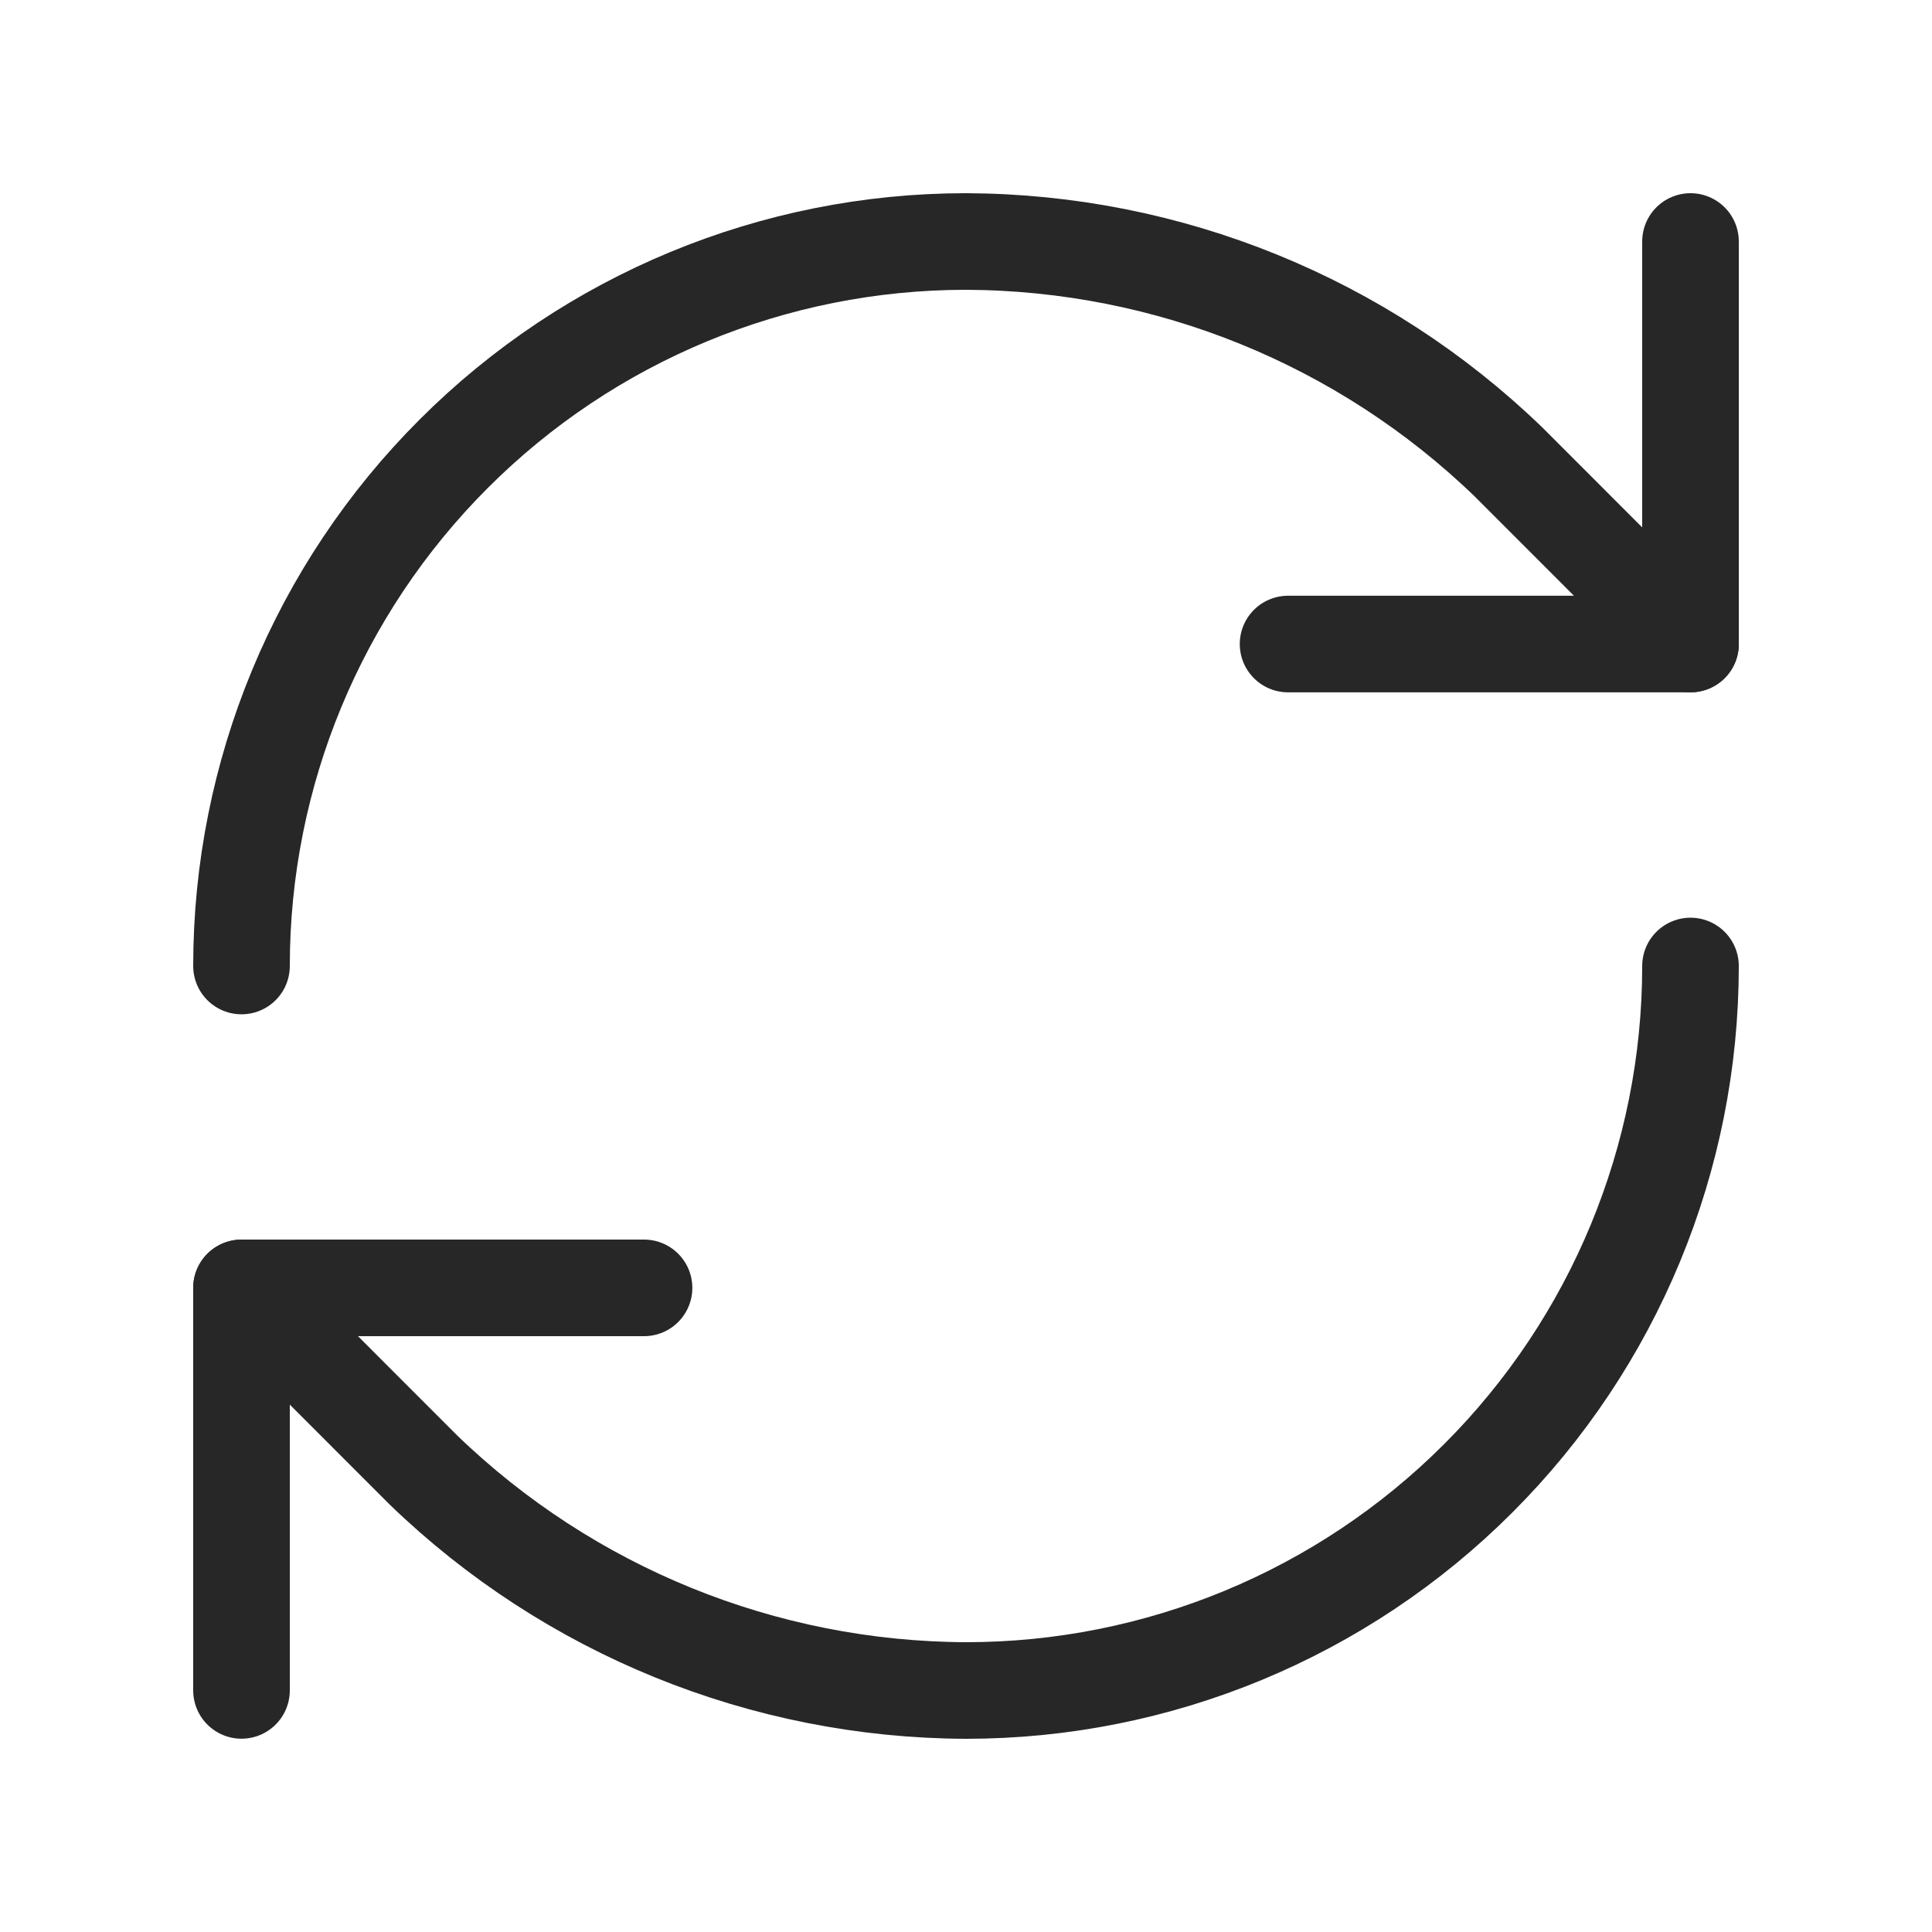 <svg xmlns="http://www.w3.org/2000/svg" width="20" height="20" viewBox="0 0 20 20" fill="none">
  <path d="M2.5 10C2.5 8.011 3.29 6.103 4.697 4.697C6.103 3.29 8.011 2.5 10 2.5C12.097 2.508 14.109 3.326 15.617 4.783L17.5 6.667" stroke="#272727" stroke-linecap="round" stroke-linejoin="round"/>
  <path d="M17.5 2.5V6.667H13.334" stroke="#272727" stroke-linecap="round" stroke-linejoin="round"/>
  <path d="M17.5 10C17.5 11.989 16.71 13.897 15.303 15.303C13.897 16.71 11.989 17.5 10 17.5C7.903 17.492 5.891 16.674 4.383 15.217L2.5 13.333" stroke="#272727" stroke-linecap="round" stroke-linejoin="round"/>
  <path d="M6.667 13.332H2.5V17.499" stroke="#272727" stroke-linecap="round" stroke-linejoin="round"/>
</svg>